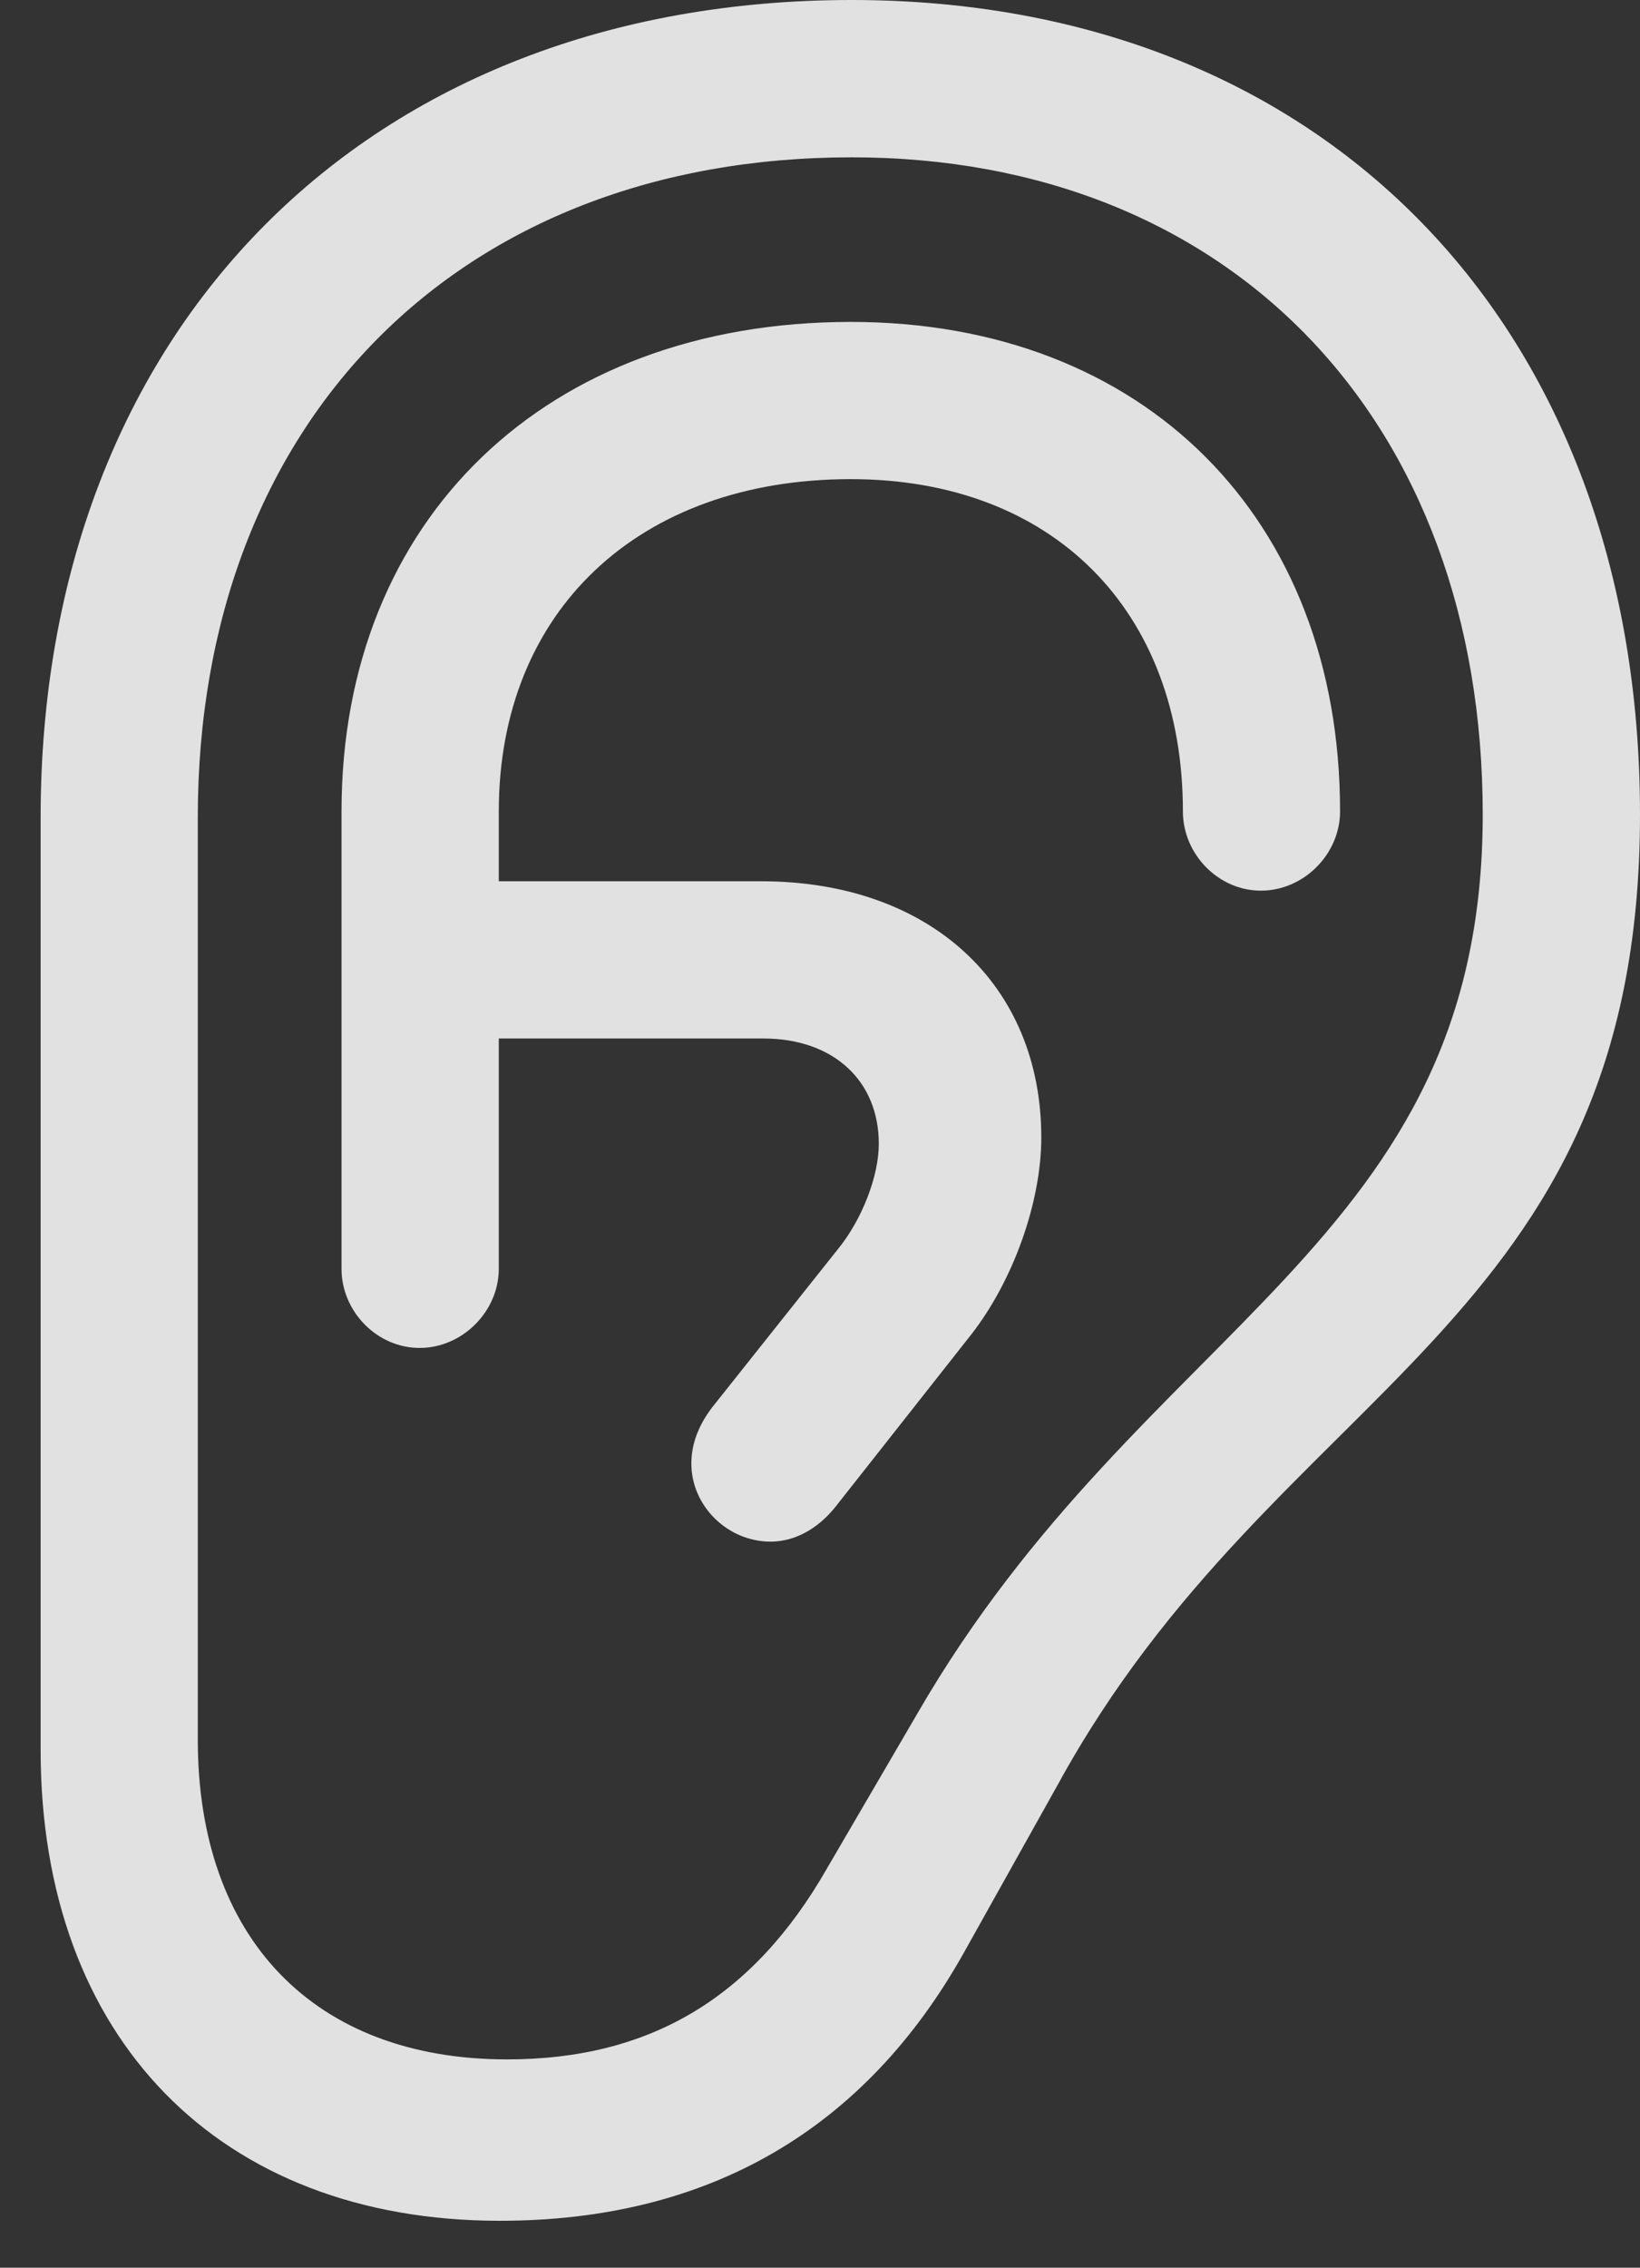 <?xml version="1.0" encoding="UTF-8"?>
<!--Generator: Apple Native CoreSVG 341-->
<!DOCTYPE svg
PUBLIC "-//W3C//DTD SVG 1.1//EN"
       "http://www.w3.org/Graphics/SVG/1.1/DTD/svg11.dtd">
<svg version="1.1" xmlns="http://www.w3.org/2000/svg" xmlns:xlink="http://www.w3.org/1999/xlink" viewBox="0 0 15.381 21.26">
 <rect x="0" y="0" width="15.381" height="21.26" fill="#333333" stroke="none"/>
 <g>
  <rect height="21.26" opacity="0" width="15.381" x="0" y="0"/>
  <path d="M0.381 16.406C0.381 19.111 2.061 20.82 4.688 20.82C6.65 20.82 8.115 19.961 9.043 18.301L9.922 16.729C11.982 12.969 15.381 12.471 15.381 7.637C15.381 3.057 12.422 0 7.988 0C3.447 0 0.381 3.076 0.381 7.666ZM1.855 16.309L1.855 7.666C1.855 3.945 4.307 1.475 7.988 1.475C11.543 1.475 13.906 3.945 13.906 7.637C13.906 11.68 10.732 12.383 8.604 16.064L7.754 17.52C7.061 18.73 6.094 19.307 4.756 19.307C2.949 19.307 1.855 18.174 1.855 16.309ZM3.936 12.637C4.336 12.637 4.678 12.295 4.678 11.895L4.678 7.607C4.678 5.732 5.986 4.492 7.979 4.492C9.873 4.492 11.094 5.723 11.094 7.607C11.094 8.008 11.426 8.35 11.826 8.35C12.227 8.35 12.568 8.008 12.568 7.607C12.568 4.863 10.732 3.018 7.979 3.018C5.127 3.018 3.203 4.863 3.203 7.607L3.203 11.895C3.203 12.295 3.535 12.637 3.936 12.637ZM3.857 9.736L7.158 9.736C7.822 9.736 8.242 10.137 8.242 10.723C8.242 11.025 8.086 11.435 7.852 11.719L6.68 13.193C6.553 13.359 6.484 13.535 6.484 13.721C6.484 14.121 6.826 14.453 7.227 14.453C7.451 14.453 7.666 14.336 7.832 14.131L9.102 12.52C9.502 12.012 9.766 11.27 9.766 10.664C9.766 9.229 8.721 8.262 7.139 8.262L3.857 8.262Z" fill="white" fill-opacity="0.85"/>
 </g>
</svg>
